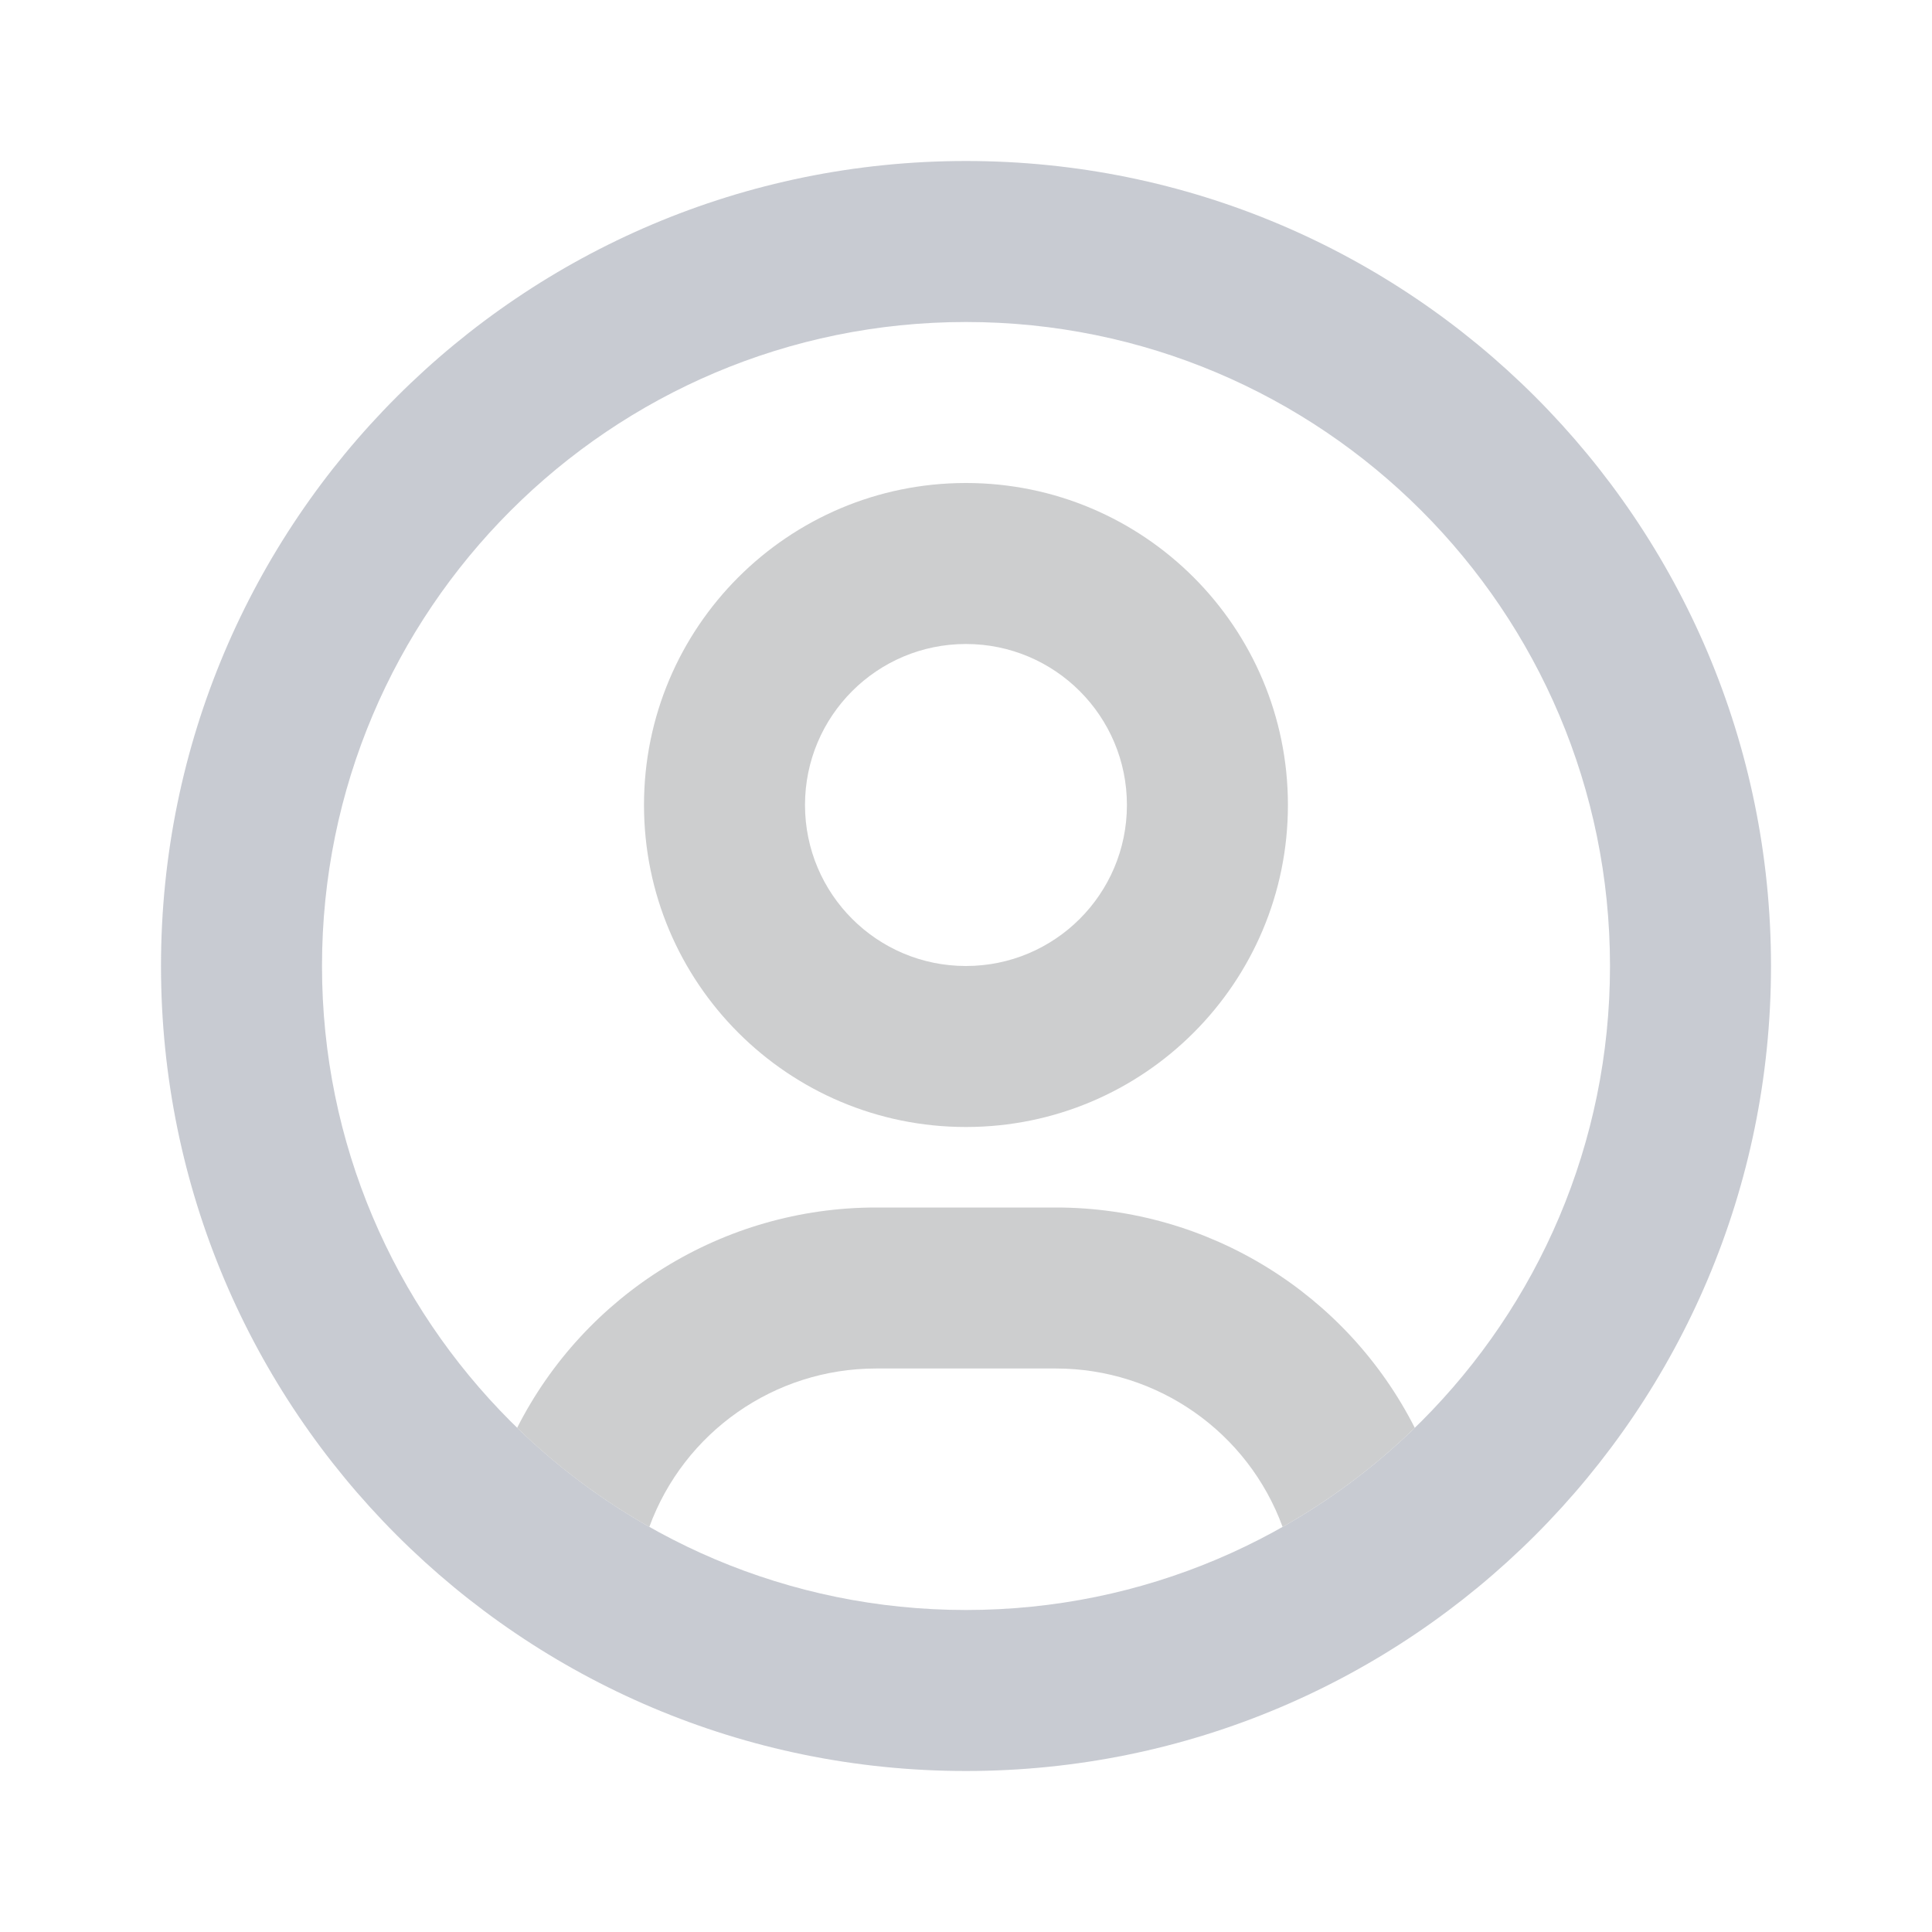 <svg width="24" height="24" viewBox="0 0 24 24" fill="none" xmlns="http://www.w3.org/2000/svg">
<path fill-rule="evenodd" clip-rule="evenodd" d="M12 20C16.418 20 20 16.418 20 12C20 7.582 16.418 4 12 4C7.582 4 4 7.582 4 12C4 16.418 7.582 20 12 20ZM12 22C17.523 22 22 17.523 22 12C22 6.477 17.523 2 12 2C6.477 2 2 6.477 2 12C2 17.523 6.477 22 12 22Z" fill="#777E90" fill-opacity="0.4"/>
<path fill-rule="evenodd" clip-rule="evenodd" d="M13.999 10C13.999 11.105 13.104 12 11.999 12C10.895 12 10 11.105 10 10C10 8.895 10.895 8 11.999 8C13.104 8 13.999 8.895 13.999 10ZM15.999 10C15.999 12.209 14.209 14 11.999 14C9.79 14 8 12.209 8 10C8 7.791 9.79 6 11.999 6C14.209 6 15.999 7.791 15.999 10ZM10.883 17C9.621 17 8.498 17.789 8.066 18.968C7.466 18.628 6.914 18.214 6.424 17.737C7.266 16.076 8.98 15 10.883 15H13.117C15.019 15 16.733 16.076 17.575 17.737C17.085 18.214 16.533 18.628 15.933 18.968C15.502 17.789 14.378 17 13.117 17H10.883Z" fill="#CDCECF"/>
</svg>
